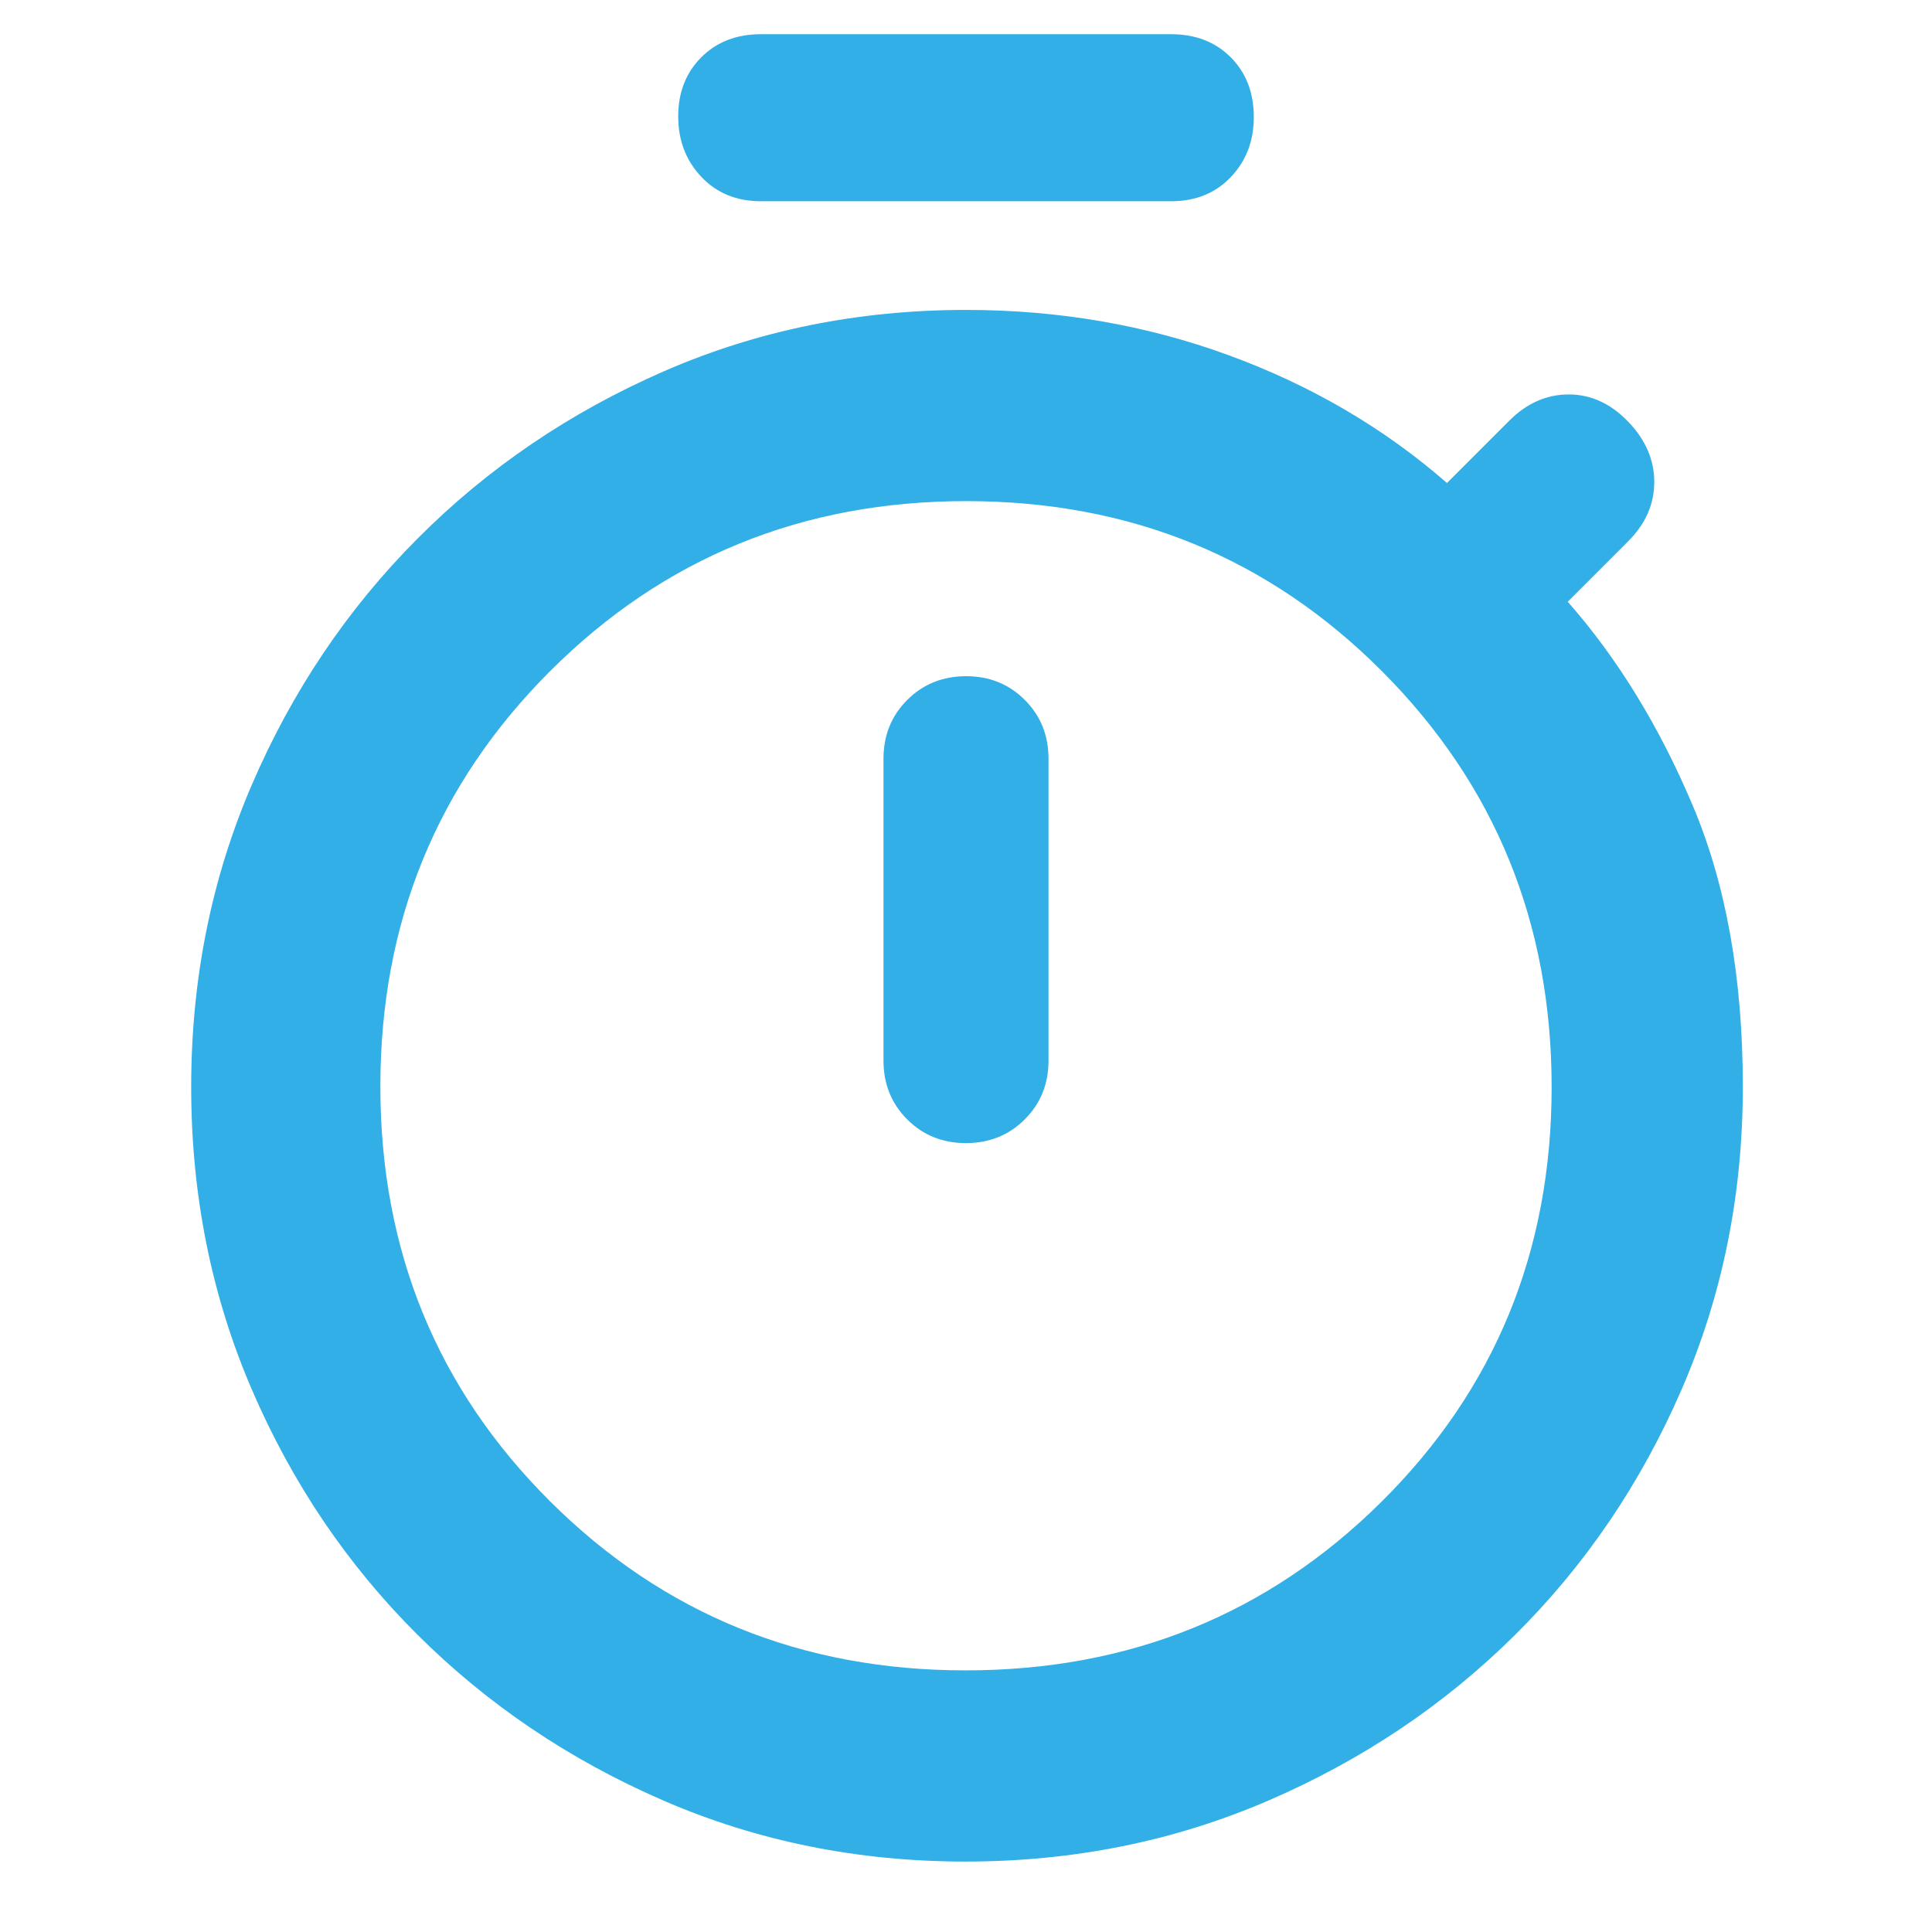 <svg height="48" viewBox="0 -960 960 960" width="48" xmlns="http://www.w3.org/2000/svg"><path fill="rgb(50, 175, 230)" d="m378.12-860q-18.24 0-29.68-12.18-11.44-12.17-11.44-30 0-17.82 11.44-29.32t29.68-11.5h203.76q18.25 0 29.68 11.49 11.44 11.49 11.44 29.69 0 17.82-11.44 29.82-11.43 12-29.68 12zm101.84 468q17.42 0 29.23-11.79 11.81-11.79 11.81-29.21v-150q0-17.42-11.78-29.21-11.77-11.79-29.18-11.79t-29.23 11.79q-11.81 11.79-11.81 29.21v150q0 17.42 11.78 29.21 11.77 11.79 29.18 11.79zm-.19 357q-80.24 0-150.18-30.34-69.94-30.34-122.27-82.5-52.32-52.16-82.32-122.02-30-69.85-30-150 0-80.14 30.09-150.09 30.09-69.96 82.41-122.47 52.33-52.5 122.27-83.04 69.94-30.54 150.23-30.54 69 0 130.5 22.5t108.5 63.5l31-31q13-13 29.5-13t29.5 13.5q13 13.5 13 30t-13 29.5l-30 30q37 42 62 101t25 140q0 80.36-30.4 150.4t-82.87 122.07q-52.47 52.02-122.6 82.27-70.13 30.26-150.36 30.26zm.06-95q122.17 0 206.67-83.83 84.5-83.83 84.5-206t-84.33-206.67q-84.33-84.5-206.5-84.5t-206.67 84.33q-84.5 84.33-84.5 206.5t84.33 206.17q84.33 84 206.5 84z"/></svg>
